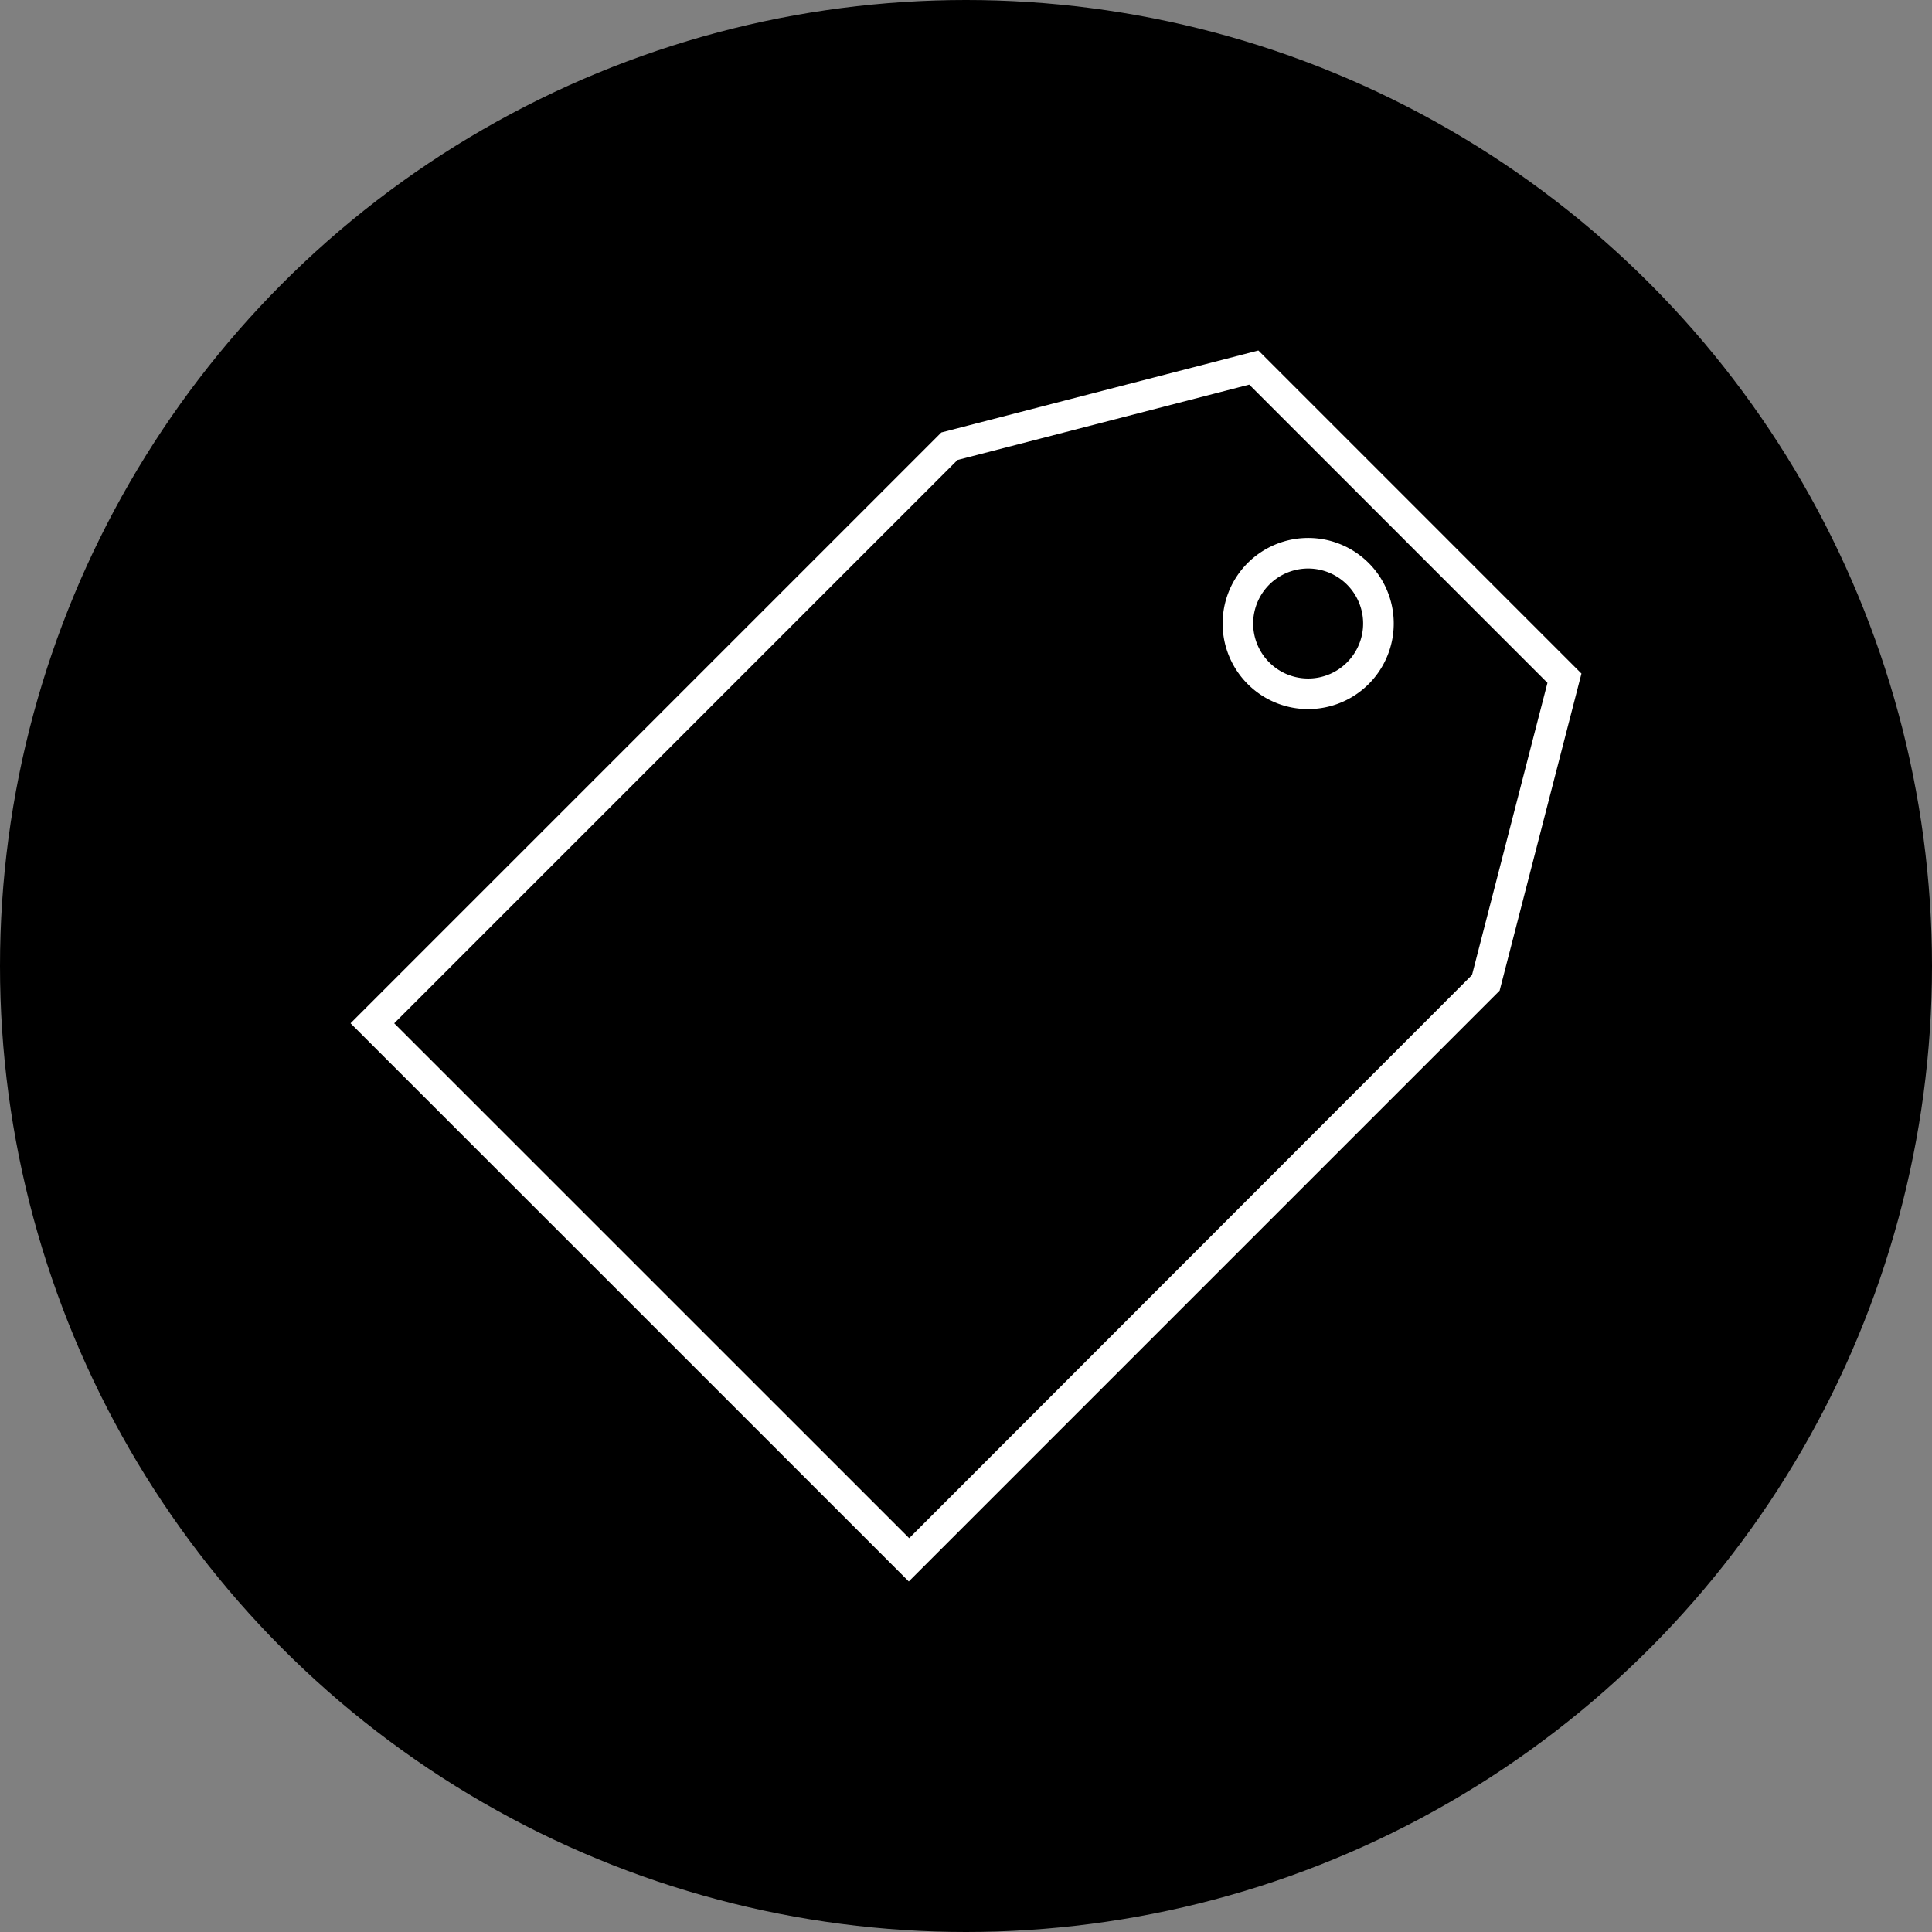 <svg xmlns="http://www.w3.org/2000/svg" viewBox="0 0 254.02 254.02"><rect x="0" y="0" width="254.02" height="254.02" fill="#808080" stroke="none"/><defs><style>.cls-1{fill:#fff;}</style></defs><g id="Layer_2" data-name="Layer 2"><g id="Layer_1-2" data-name="Layer 1"><circle cx="127.01" cy="127.01" r="127.01"/><path class="cls-1" d="M164.24,50.56l39.22,39.22-9.92,38.41-74,74.05-67.71-67.7,74.06-74.06,38.4-9.92M172,93.23a11.25,11.25,0,1,0-7.95-3.29A11.2,11.2,0,0,0,172,93.23m-6.58-47.14L123.77,56.86,46.09,134.54l73.4,73.39,77.68-77.68,10.76-41.69L165.46,46.09ZM172,89.21a7.23,7.23,0,1,1,5.11-2.12A7.21,7.21,0,0,1,172,89.21Z"/></g></g></svg>